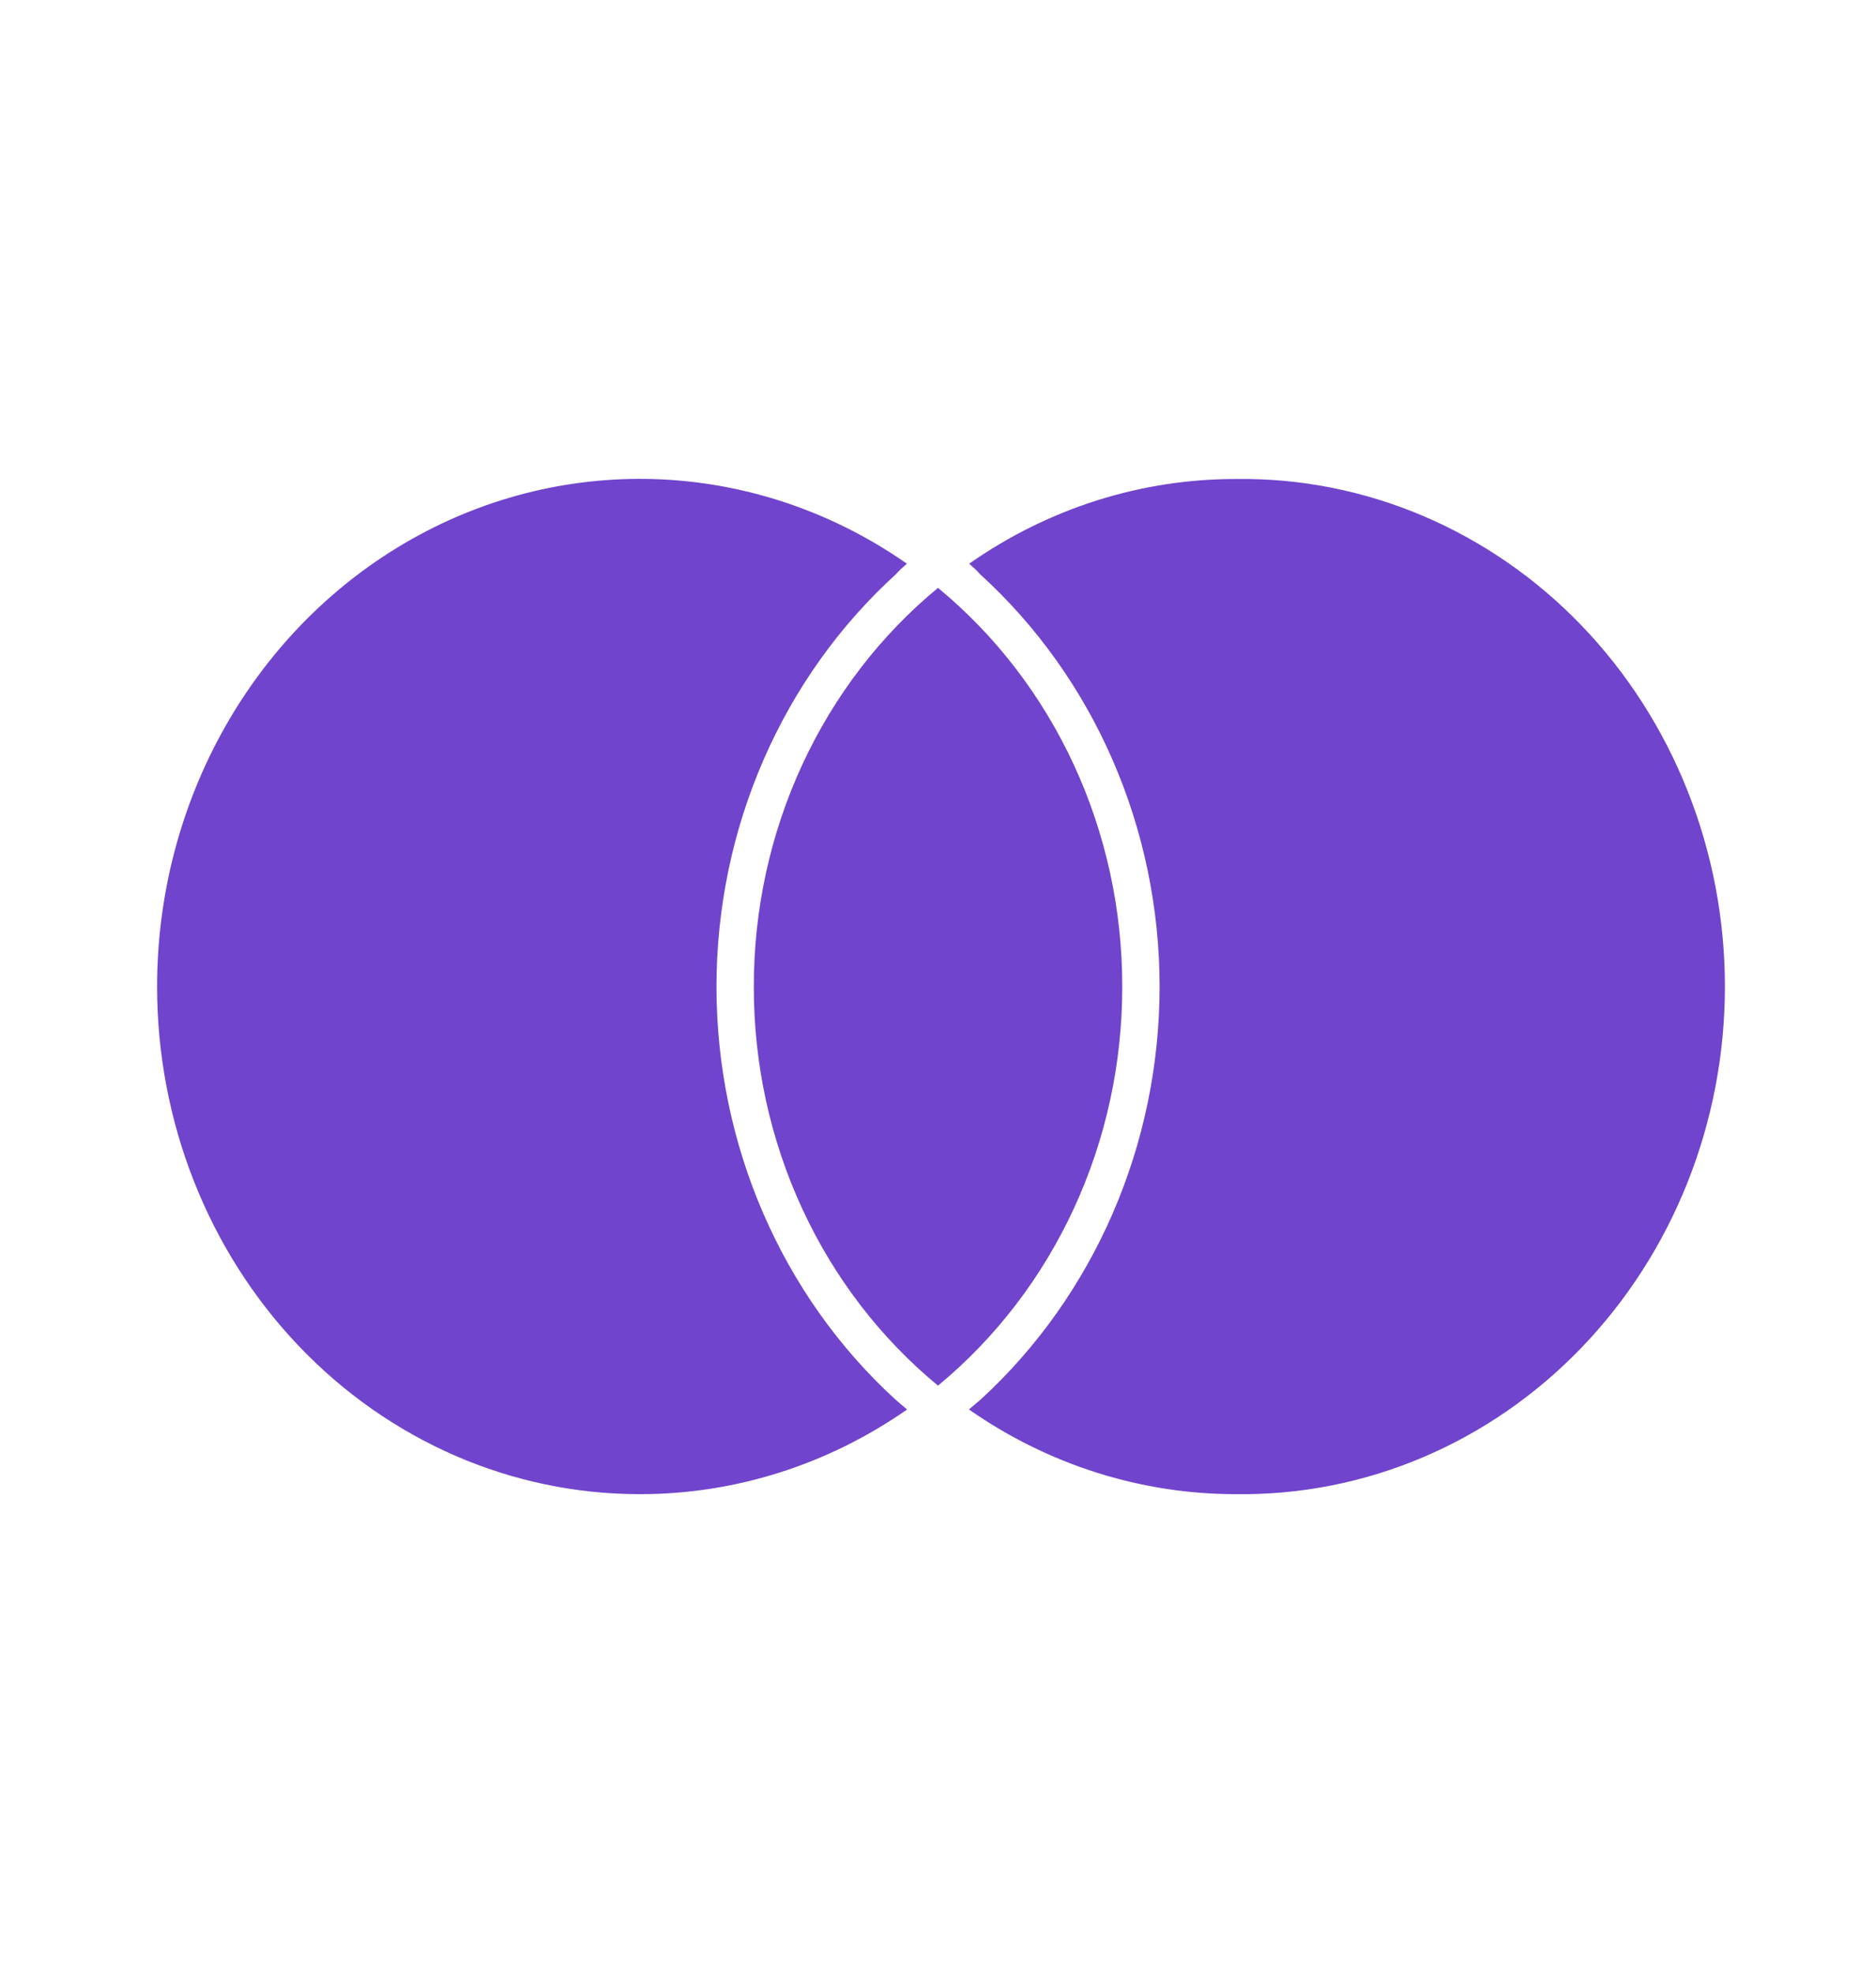 <svg width="58" height="61" viewBox="0 0 58 61" fill="none" xmlns="http://www.w3.org/2000/svg">
<g id="bxl:mastercard">
<path id="Vector" d="M27.68 43.262C27.797 43.366 27.922 43.47 28.045 43.572C25.596 45.282 22.721 46.193 19.78 46.19C17.821 46.191 15.88 45.787 14.069 44.999C12.258 44.211 10.612 43.056 9.226 41.598C7.84 40.141 6.741 38.411 5.992 36.507C5.242 34.602 4.857 32.561 4.857 30.5C4.857 27.661 5.589 24.876 6.975 22.44C8.361 20.004 10.349 18.009 12.728 16.667C15.106 15.325 17.787 14.688 20.483 14.821C23.179 14.955 25.79 15.855 28.038 17.426C27.917 17.535 27.797 17.634 27.705 17.746C25.963 19.328 24.565 21.286 23.607 23.487C22.648 25.687 22.152 28.079 22.151 30.5C22.151 35.393 24.164 40.044 27.68 43.262ZM38.22 14.808C35.282 14.802 32.409 15.713 29.964 17.426C30.083 17.535 30.203 17.634 30.295 17.746C33.828 20.956 35.851 25.61 35.851 30.5C35.851 35.39 33.833 40.039 30.322 43.262C30.203 43.366 30.078 43.47 29.957 43.572C32.404 45.282 35.279 46.193 38.217 46.19C40.192 46.216 42.153 45.83 43.985 45.054C45.817 44.277 47.485 43.126 48.89 41.666C50.296 40.207 51.412 38.468 52.174 36.551C52.936 34.634 53.329 32.578 53.329 30.5C53.329 28.422 52.937 26.366 52.175 24.449C51.414 22.532 50.298 20.793 48.892 19.333C47.487 17.873 45.819 16.722 43.987 15.945C42.155 15.168 40.195 14.781 38.22 14.808ZM29 18.173C27.223 19.638 25.787 21.51 24.801 23.645C23.814 25.781 23.303 28.125 23.306 30.5C23.302 32.876 23.812 35.222 24.799 37.359C25.785 39.496 27.222 41.369 29 42.835C30.777 41.368 32.214 39.496 33.201 37.358C34.188 35.221 34.699 32.876 34.696 30.5C34.699 28.125 34.188 25.781 33.201 23.645C32.214 21.509 30.777 19.638 29 18.173Z" fill="#7044CC"/>
</g>
</svg>
